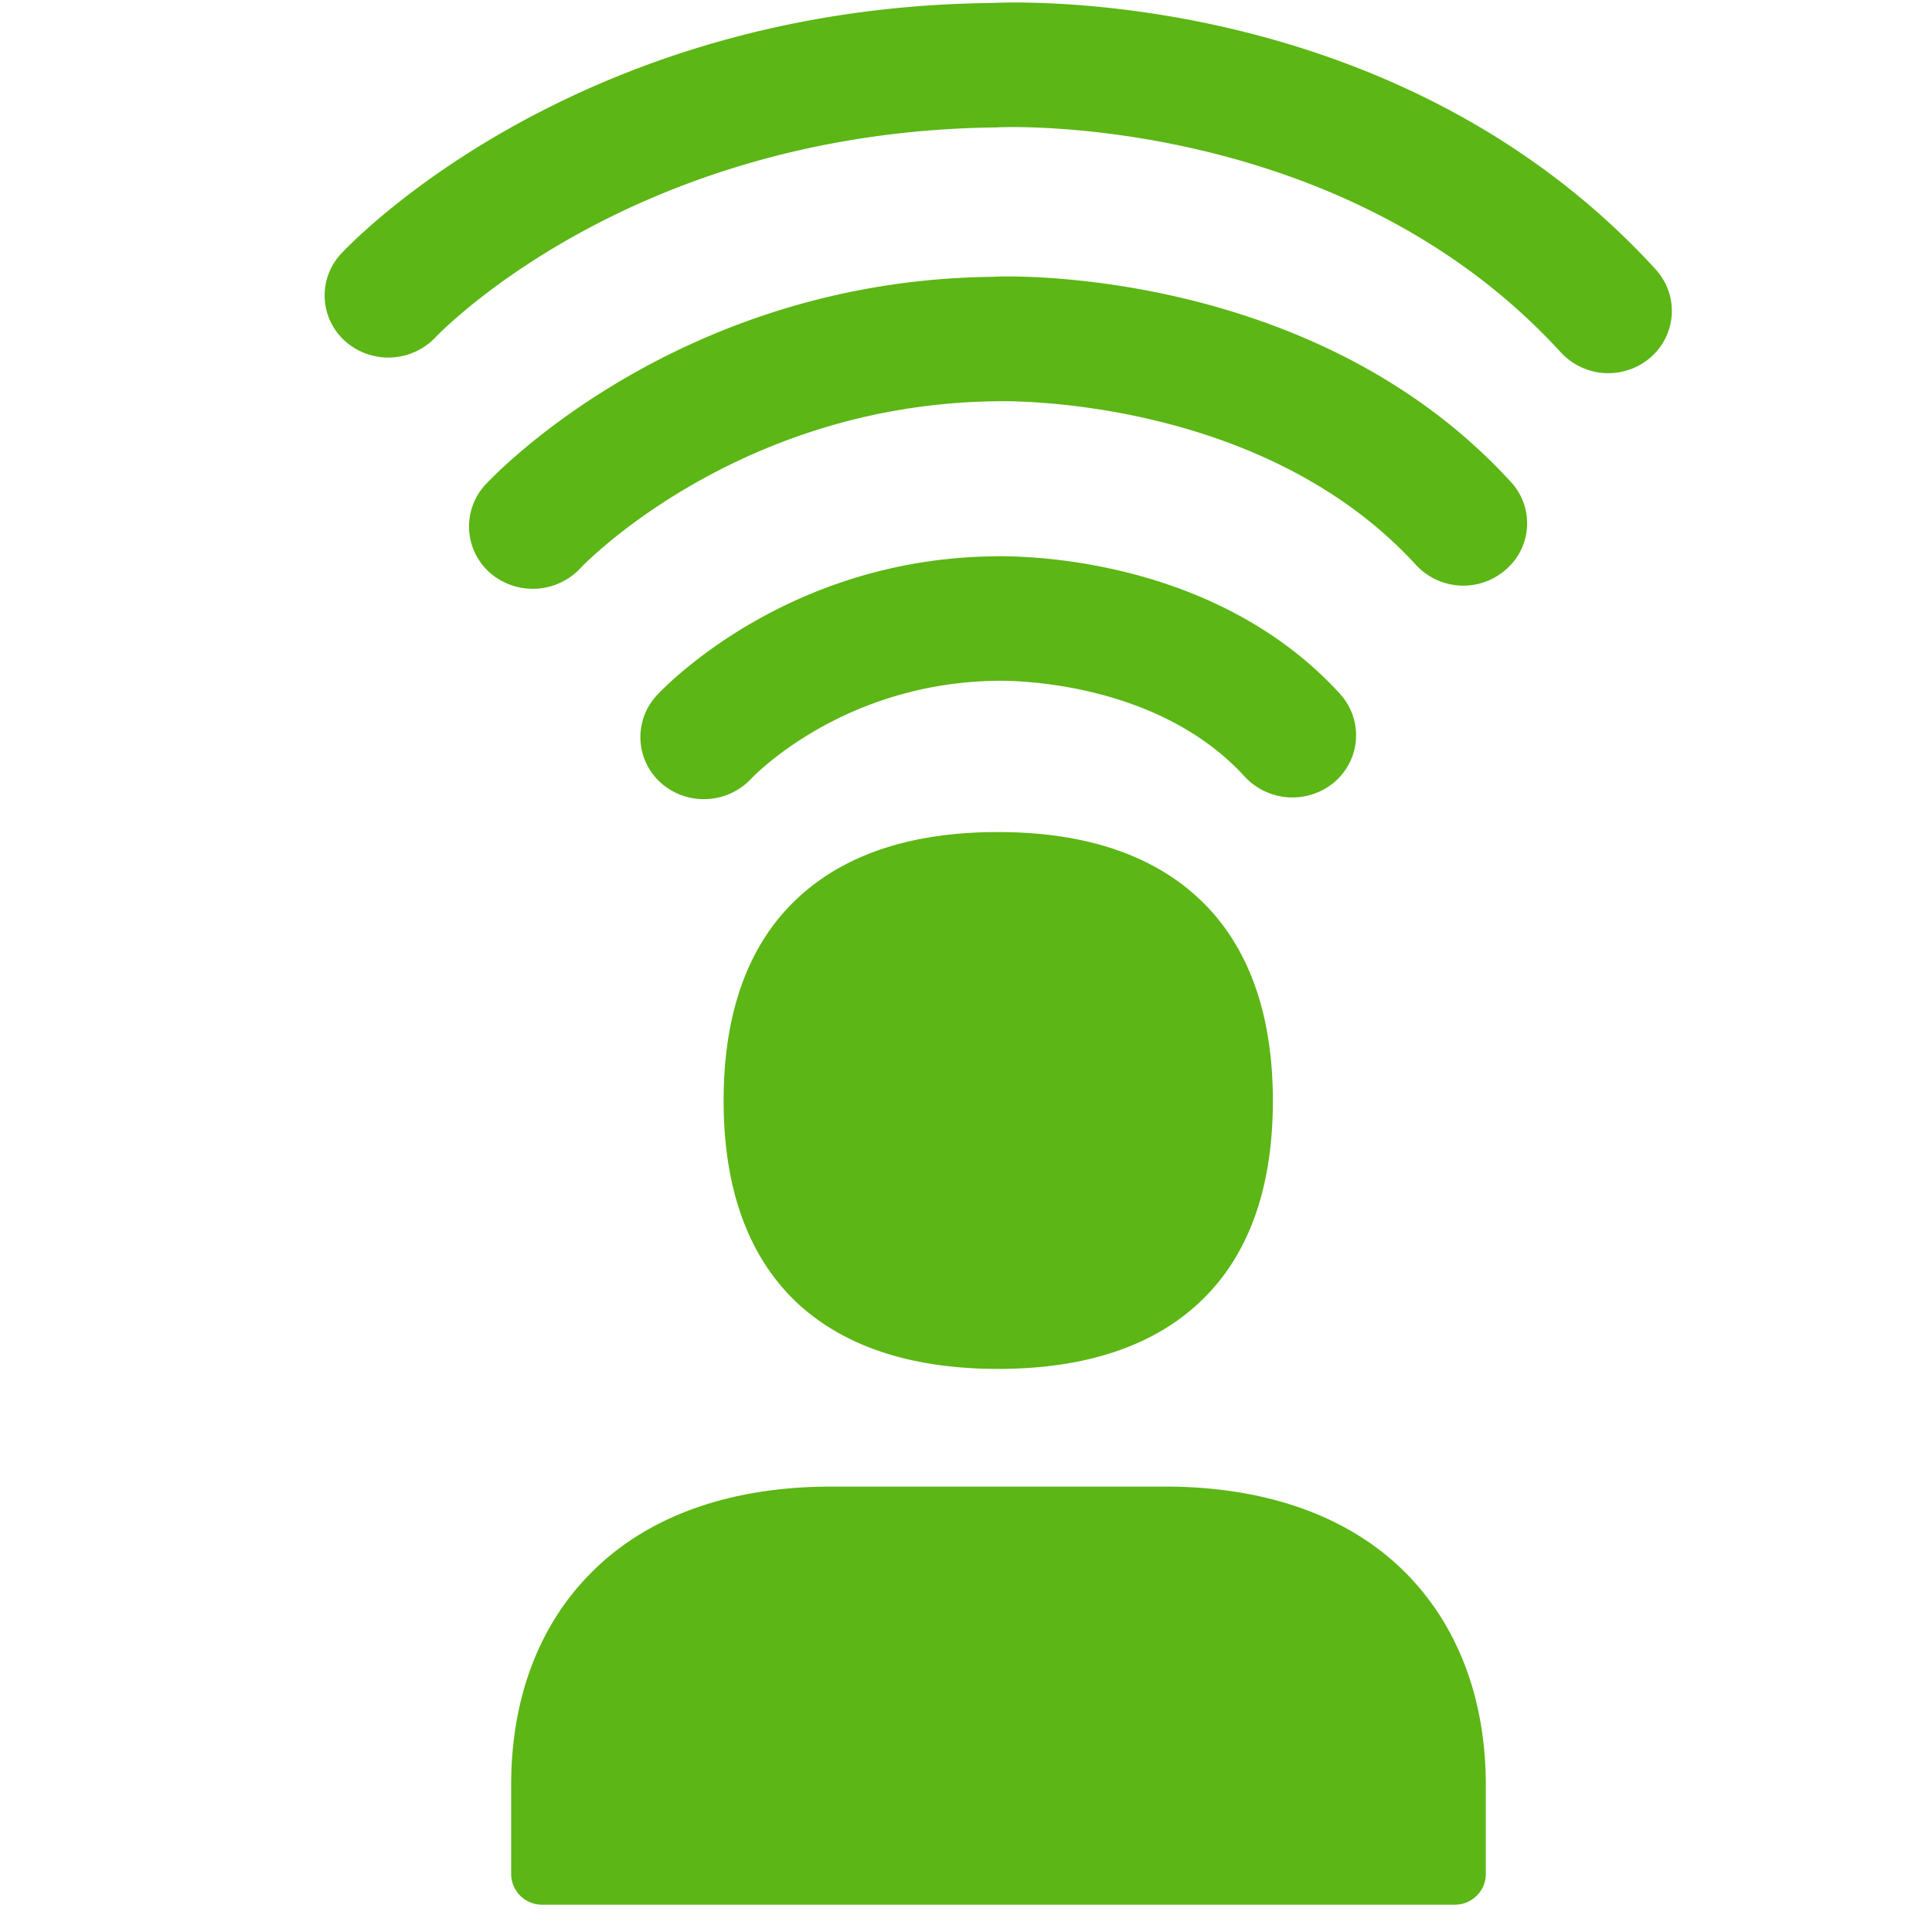 <svg width="24" height="24" viewBox="0 0 24 24" xmlns="http://www.w3.org/2000/svg"><path d="M12.397 10.336c1.075 0 1.916.28 2.5.83.606.568.915 1.416.915 2.508 0 1.096-.306 1.94-.915 2.508-.581.544-1.421.823-2.5.823-1.076 0-1.916-.279-2.498-.823-.602-.569-.91-1.412-.91-2.508 0-1.092.305-1.94.91-2.508.582-.55 1.419-.83 2.498-.83zm2.077 8.131c1.264 0 2.302.373 3.002 1.086.638.652.981 1.556.981 2.618v1.11c0 .208-.171.38-.386.38H6.736a.383.383 0 01-.386-.38v-1.11c0-1.058.336-1.966.978-2.618.696-.713 1.73-1.086 2.998-1.086h4.148zm6.094-15.12c.29.32.262.808-.064 1.093a.802.802 0 01-1.116-.064c-2.733-2.988-6.968-2.8-7.012-2.793-4.544.05-6.94 2.582-6.964 2.605a.808.808 0 01-1.12.054.76.76 0 01-.053-1.092C4.356 3.025 7.133.09 12.323.037c.161-.007 4.991-.249 8.245 3.31zm-8.239.092c.135-.014 3.984-.138 6.44 2.548a.757.757 0 01-.063 1.089.8.8 0 01-1.116-.058c-1.946-2.127-5.187-2.036-5.22-2.033-3.22.037-5.146 2.054-5.163 2.077a.812.812 0 01-1.12.054.766.766 0 01-.06-1.092c.1-.108 2.39-2.542 6.302-2.585zm4.253 6.272a.808.808 0 01-1.12-.064c-1.133-1.24-3.038-1.19-3.069-1.19-1.909.02-3.018 1.17-3.065 1.22a.801.801 0 01-.585.25.797.797 0 01-.531-.2.762.762 0 01-.054-1.088c.064-.07 1.593-1.701 4.195-1.728.084 0 2.649-.09 4.292 1.707.29.32.263.807-.063 1.093z" fill="#5CB615" fill-rule="nonzero"/></svg>
